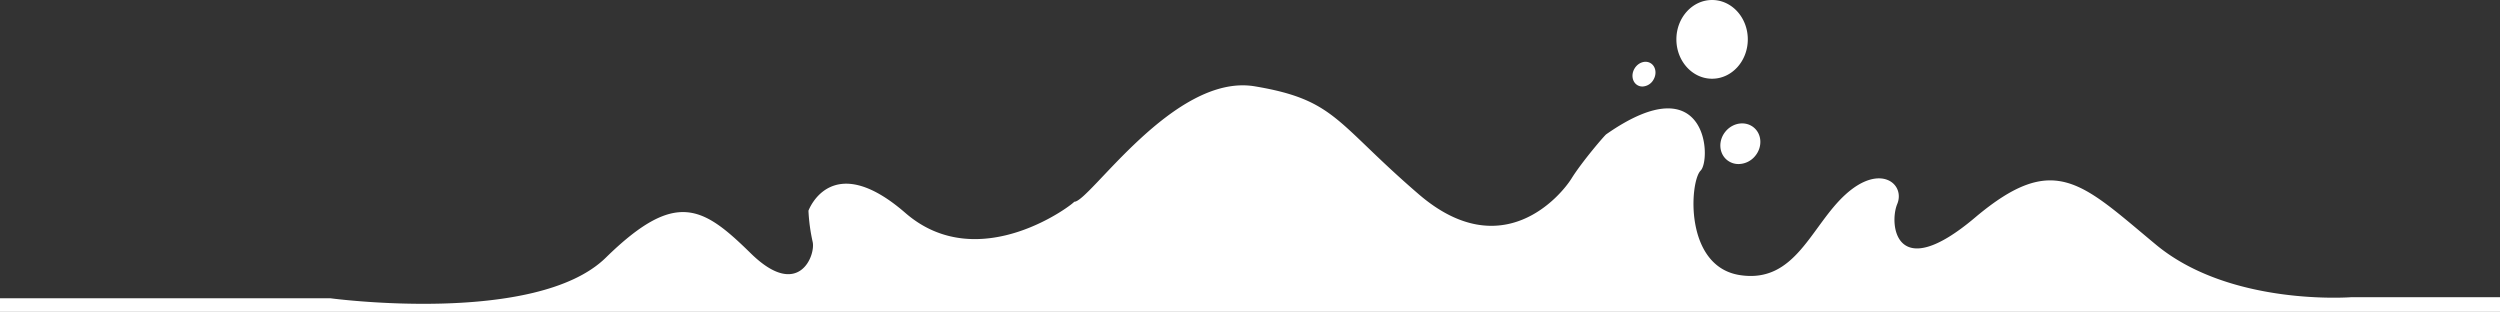 <svg xmlns="http://www.w3.org/2000/svg" width="1365.49" height="170.324" viewBox="0 0 1365.49 170.324">
  <rect x="0" y="0" width="1365.49" height="170.324" fill="#333333" stroke="none"/>
  <g id="Patch_5" data-name="Patch 5" transform="translate(4540.64 -851.161)">
    <path id="Patch_1" data-name="Patch 1" d="M0,707.912H81.278s65.88-5.088,106.586,28.655,55.477,51.455,98.943,14.786,46.969-3.5,42.437,7.416,9.167,22.454,28.119,5.356,27.347-48.874,57.835-44.136,27.4,51.089,21.424,57.063-3.914,58.608,51.5,19.879c.464-.052,13.236-14.884,19-24.154s37.9-47.793,83.431-8.652,45.269,51.552,89.56,58.968,90.641-63.655,98.675-63.037c-.721-.36,51.6-41.355,92.186-6.129s52.943,1.236,52.943,1.236a98.712,98.712,0,0,0-2.266-16.892c-1.854-7.21,7.519-32.136,33.784-6.386s41.046,34.917,79.157-2.369,150.331-22.2,150.331-22.2H1365.49v-7.4H0Z" transform="translate(-3175.149 1721.404) rotate(180)" fill="#fff"/>
    <path id="Union_3" data-name="Union 3" d="M2.881,4.349C-1.2,9.214-.91,16.18,3.532,19.907s11.354,2.805,15.436-2.06,3.791-11.831-.652-15.558A9.883,9.883,0,0,0,11.909,0,11.889,11.889,0,0,0,2.881,4.349ZM58.418,46.007c-1.992,3.314-1.3,7.385,1.537,9.091s6.757.4,8.749-2.91,1.3-7.384-1.538-9.091a5.3,5.3,0,0,0-2.75-.75A7.206,7.206,0,0,0,58.418,46.007ZM6.861,68.1c0,11.875,8.73,21.5,19.5,21.5s19.5-9.626,19.5-21.5-8.731-21.5-19.5-21.5S6.861,56.224,6.861,68.1Z" transform="translate(-3579.14 940.76) rotate(180)" fill="#fff"/>
  </g>
</svg>
